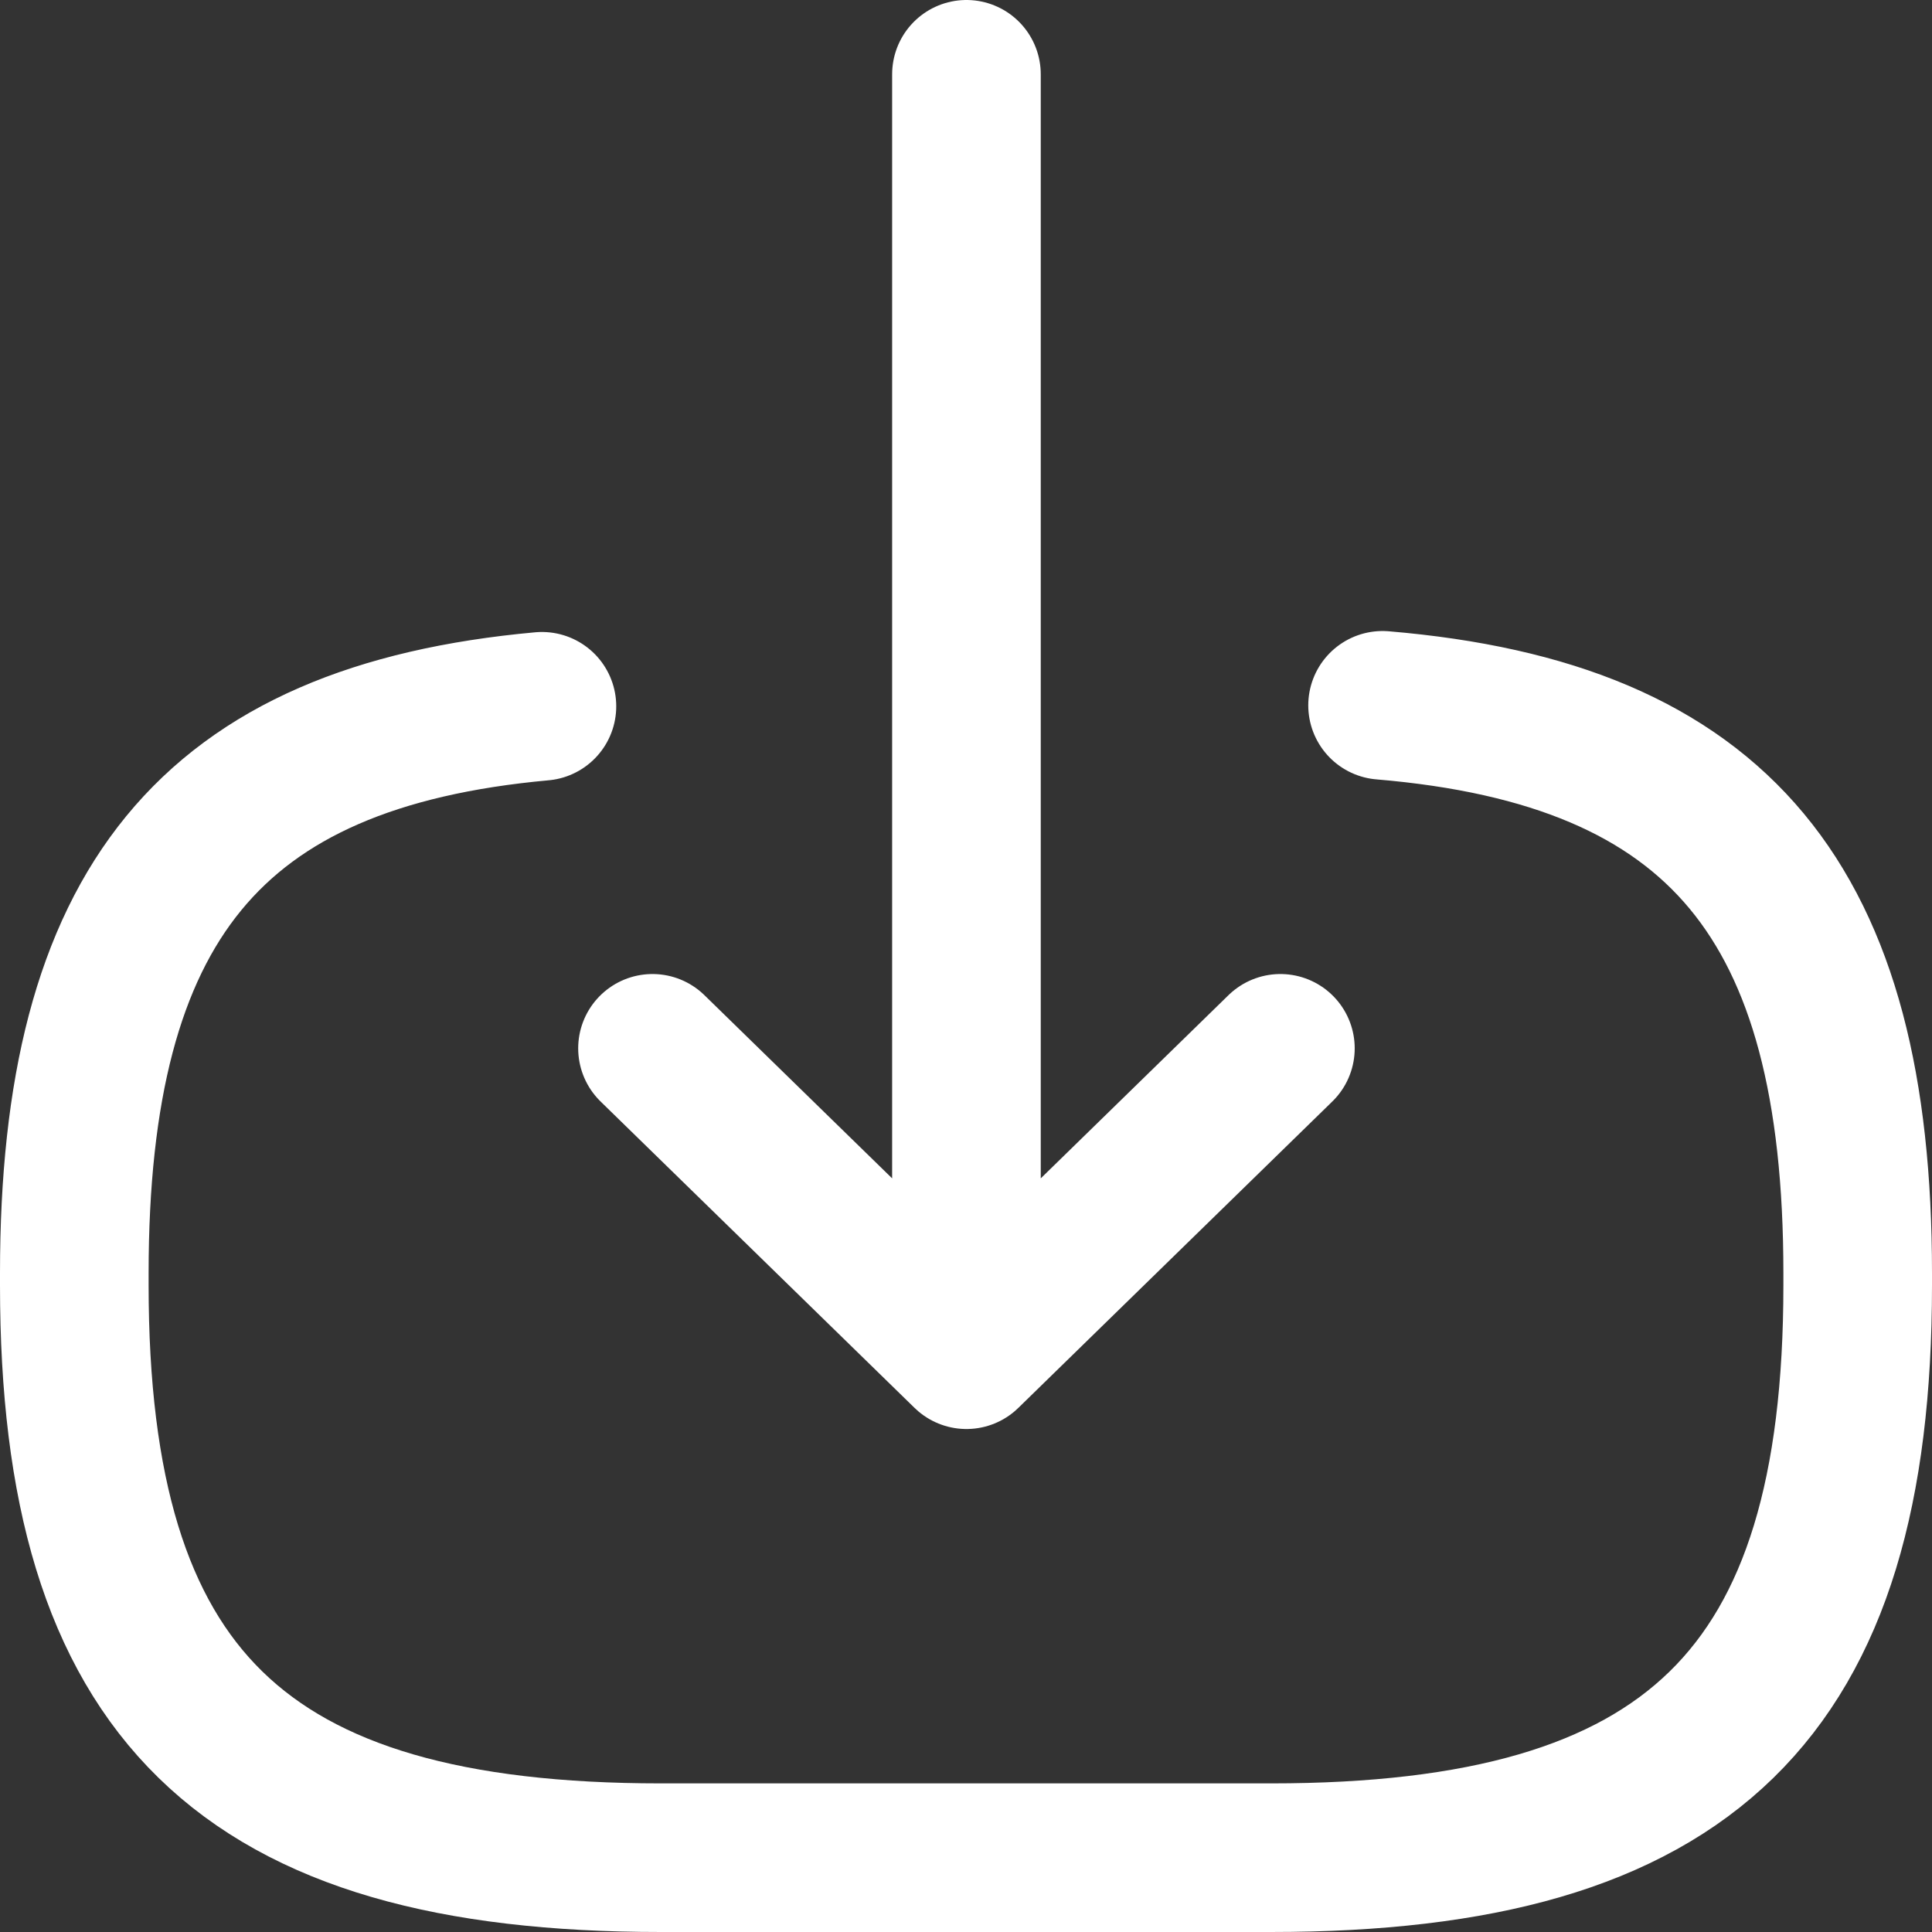 <svg width="26" height="26" viewBox="0 0 26 26" fill="none" xmlns="http://www.w3.org/2000/svg">
<rect x="0" y="0" width="26" height="26" fill="#333333" stroke="none"/>
<path d="M18.606 9.492C23.146 9.874 25 12.151 25 17.135V17.295C25 22.797 22.742 25 17.105 25H8.895C3.257 25 1 22.797 1 17.295V17.135C1 12.188 2.829 9.911 7.293 9.505M13.006 1V16.852M17.231 14.108L13.006 18.231L8.781 14.108" stroke="white" stroke-width="2" stroke-linecap="round" stroke-linejoin="round"/>
</svg>
